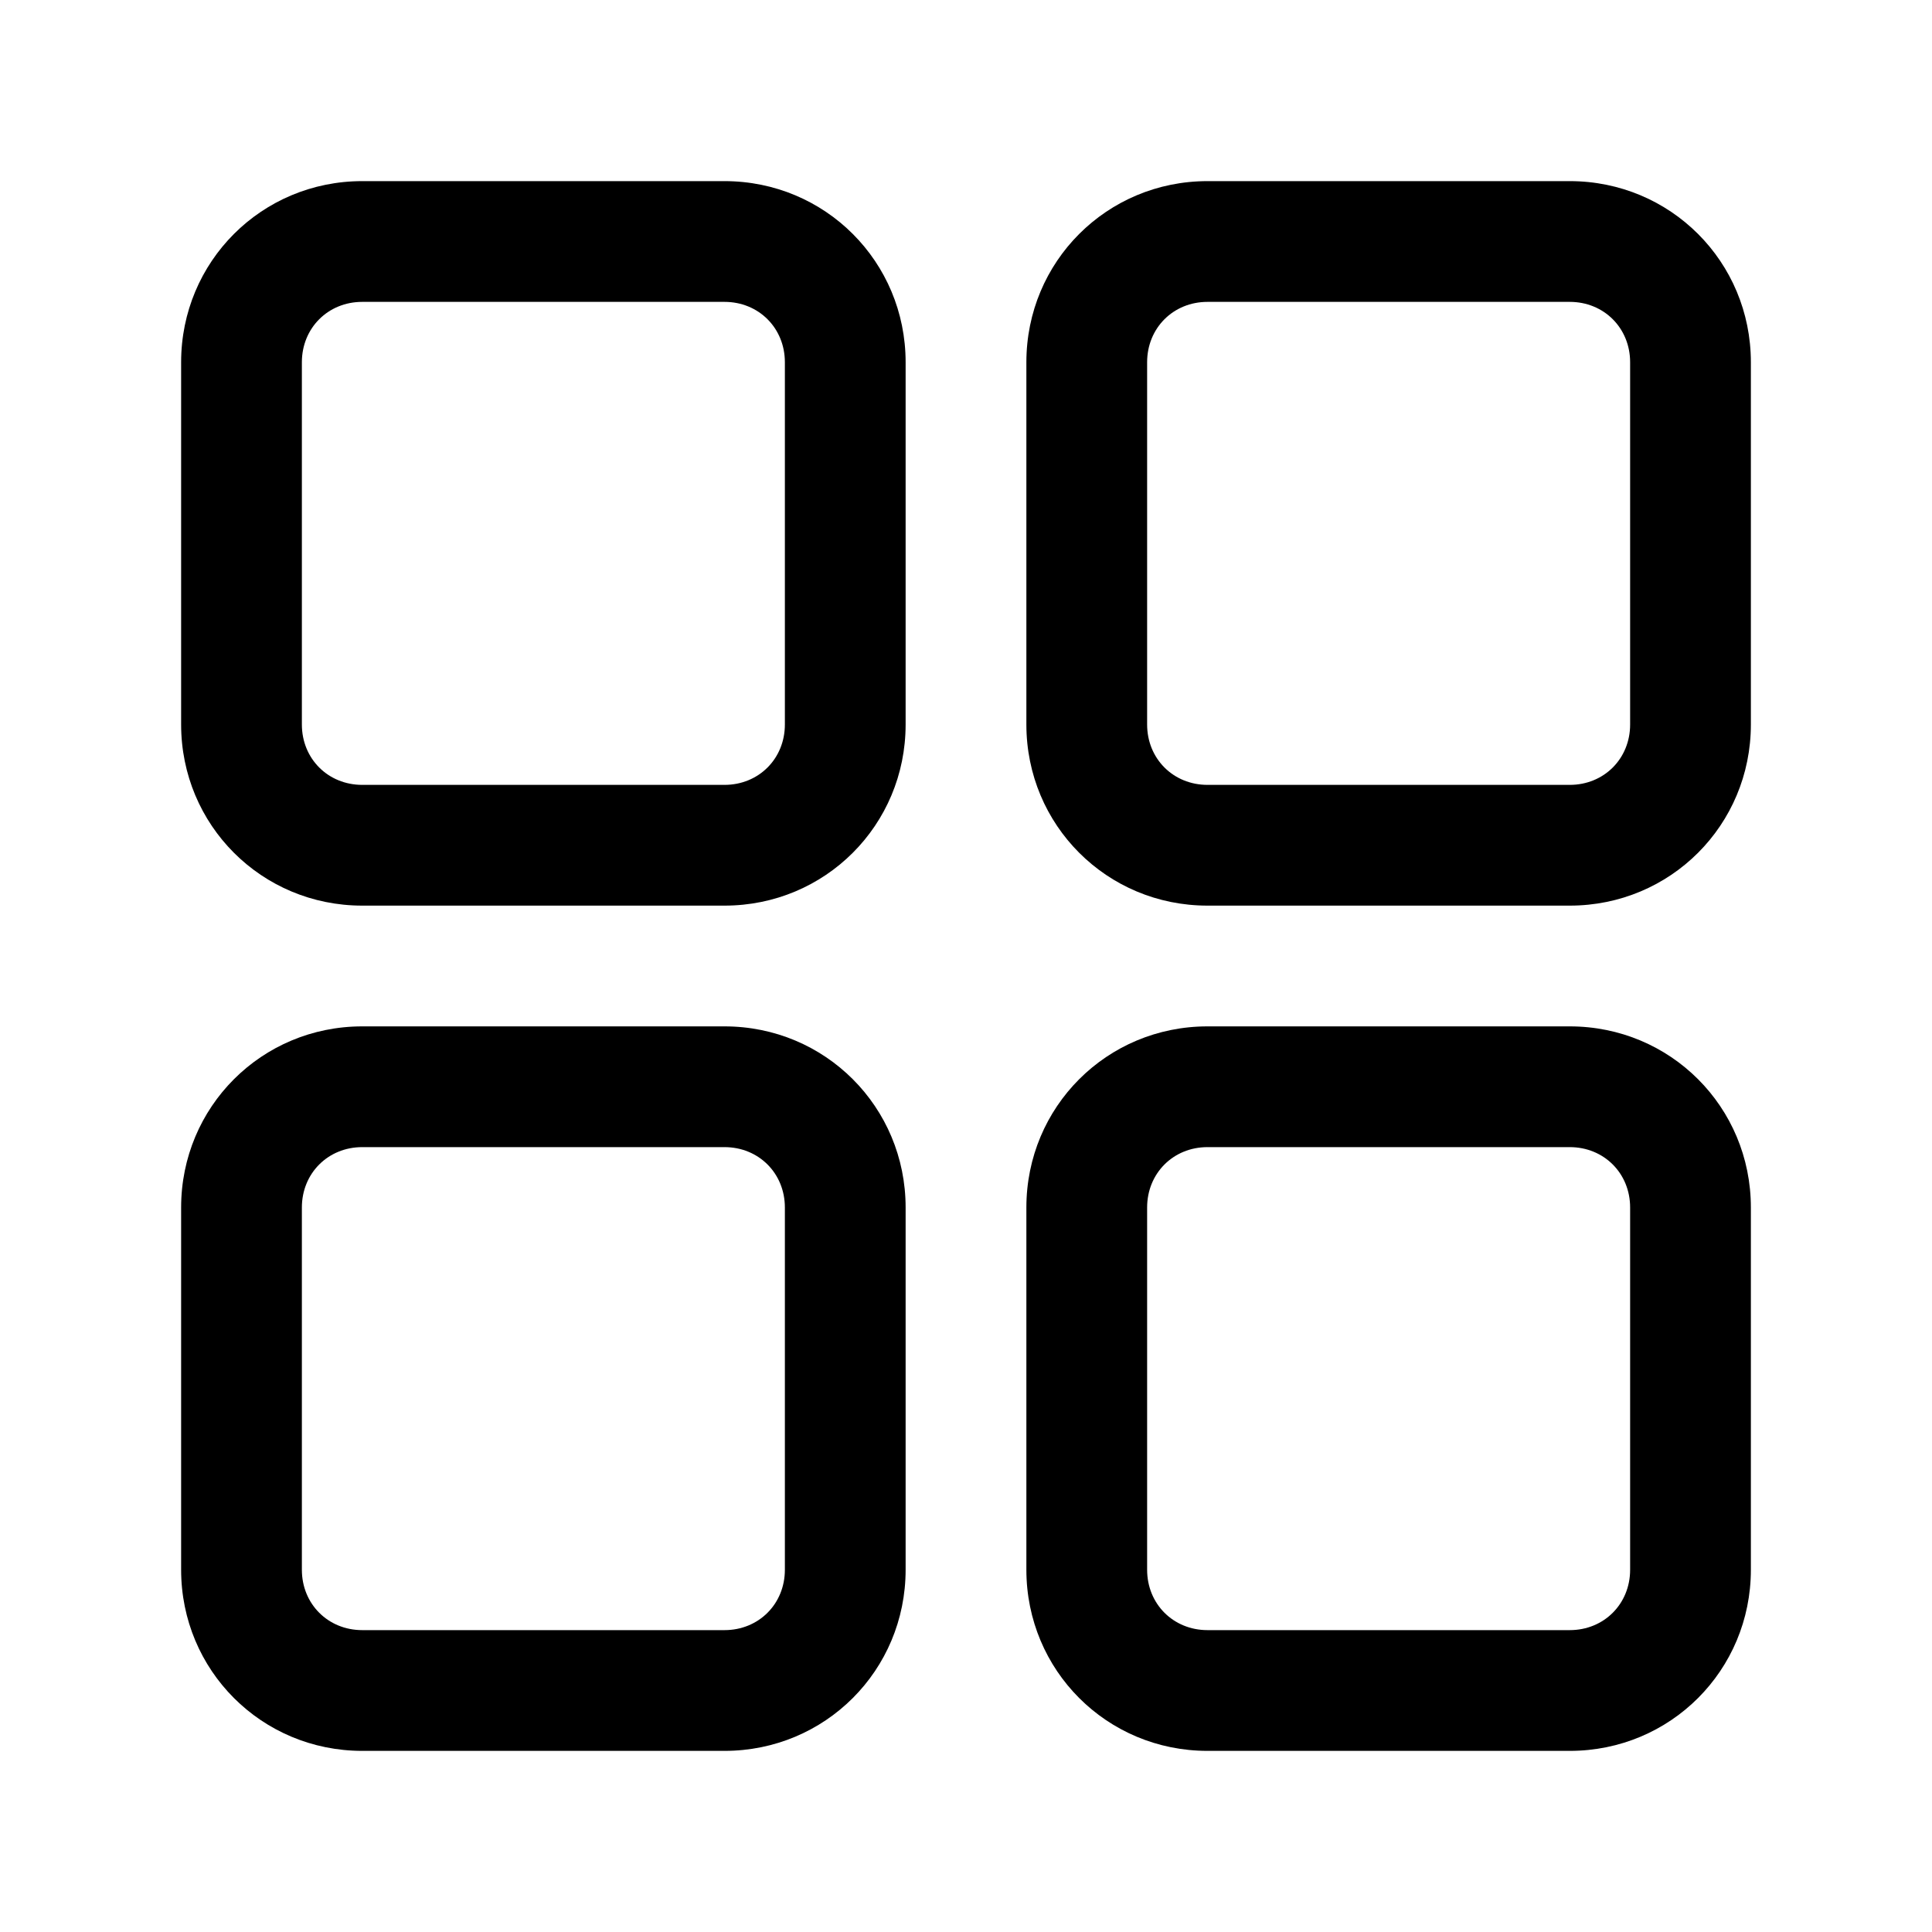 <?xml version="1.0" encoding="utf-8"?>
<svg version="1.2" viewBox="0 0 96 96" width="56" height="56" xmlns="http://www.w3.org/2000/svg">
  <path d="m9 18c0-5 4-9 9-9h18c5 0 9 4 9 9v18c0 5-4 9-9 9h-18c-5 0-9-4-9-9zm6 18c0 1.7 1.3 3 3 3h18c1.7 0 3-1.3 3-3v-18c0-1.7-1.3-3-3-3h-18c-1.7 0-3 1.3-3 3zm36-18c0-5 4-9 9-9h18c5 0 9 4 9 9v18c0 5-4 9-9 9h-18c-5 0-9-4-9-9zm6 18c0 1.7 1.3 3 3 3h18c1.7 0 3-1.3 3-3v-18c0-1.7-1.3-3-3-3h-18c-1.7 0-3 1.3-3 3zm-48 24c0-5 4-9 9-9h18c5 0 9 4 9 9v18c0 5-4 9-9 9h-18c-5 0-9-4-9-9zm6 18c0 1.7 1.3 3 3 3h18c1.7 0 3-1.3 3-3v-18c0-1.7-1.3-3-3-3h-18c-1.7 0-3 1.3-3 3zm36-18c0-5 4-9 9-9h18c5 0 9 4 9 9v18c0 5-4 9-9 9h-18c-5 0-9-4-9-9zm6 18c0 1.7 1.3 3 3 3h18c1.7 0 3-1.3 3-3v-18c0-1.7-1.3-3-3-3h-18c-1.7 0-3 1.3-3 3z"/>
</svg>